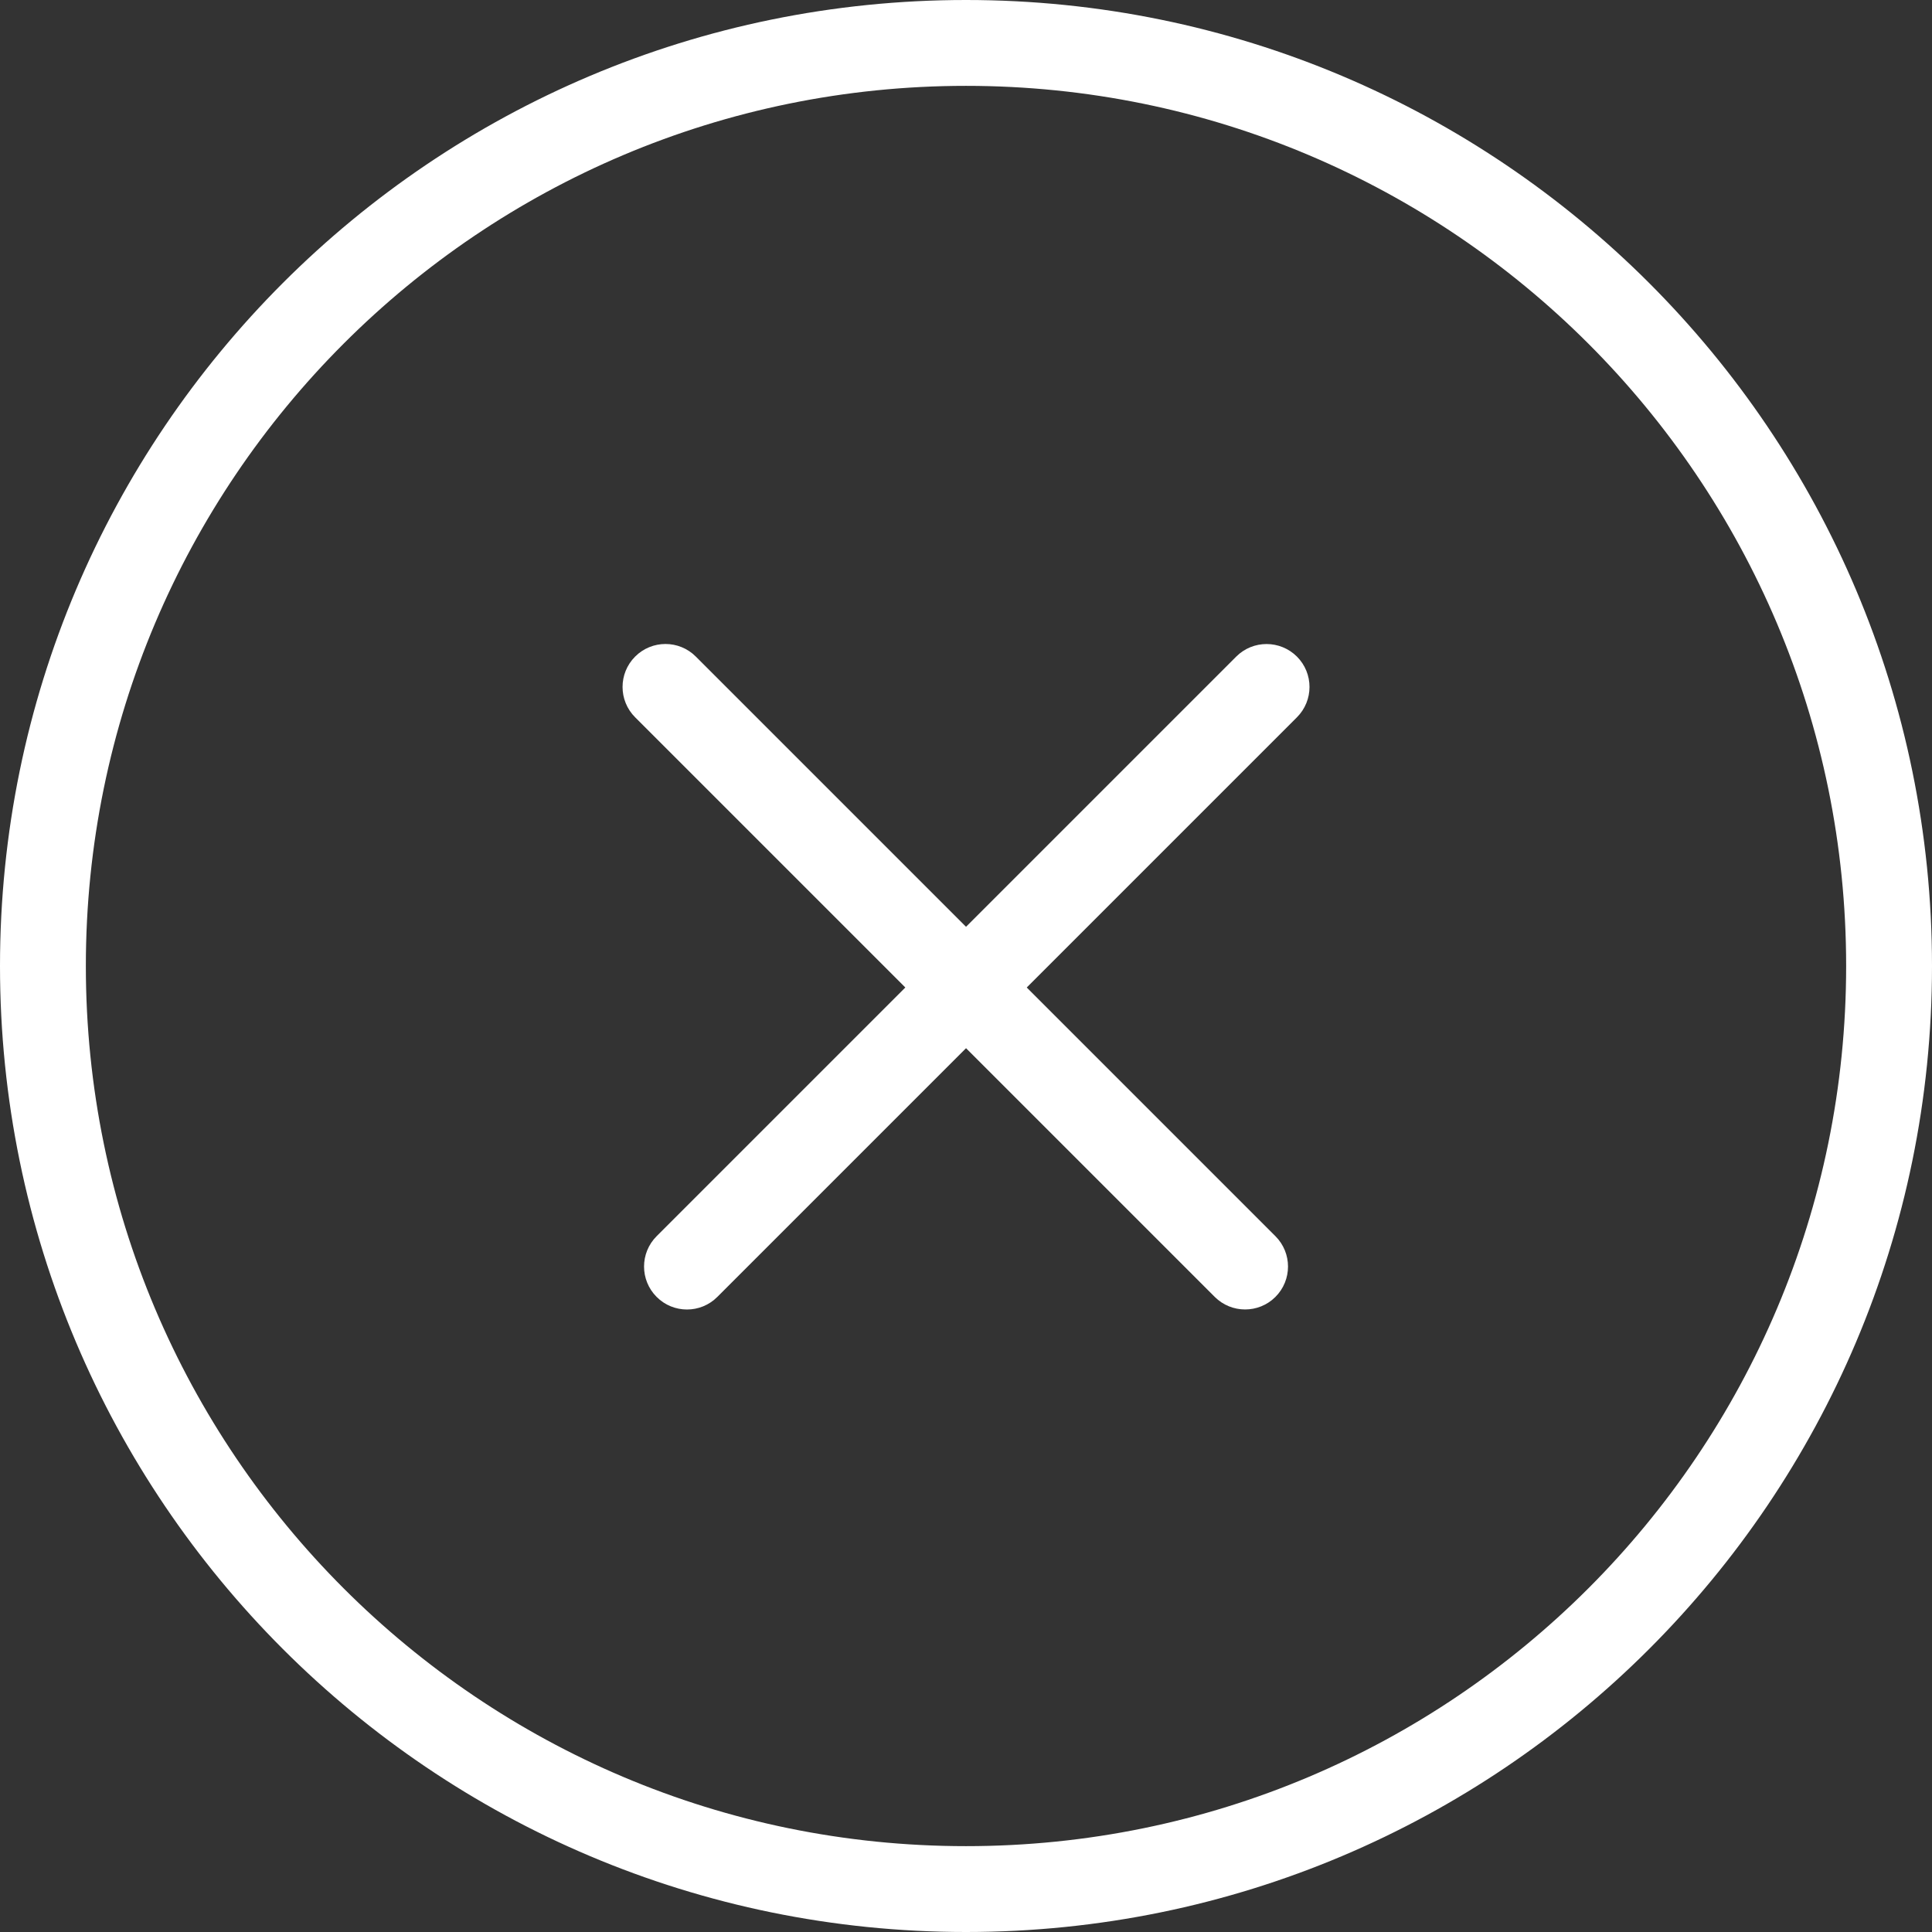 <svg width="32" height="32" viewBox="0 0 32 32" fill="#FFFFFF" xmlns="http://www.w3.org/2000/svg">
<rect x="0" y="0" width="32" height="32" fill="#333333" stroke="none"/>
<path fill-rule="evenodd" clip-rule="evenodd" d="M21.481 10.875C21.203 10.598 20.753 10.598 20.476 10.875L10.876 20.475C10.598 20.753 10.598 21.203 10.876 21.481C11.153 21.759 11.604 21.759 11.881 21.481L21.481 11.881C21.759 11.603 21.759 11.153 21.481 10.875Z"/>
<path fill-rule="evenodd" clip-rule="evenodd" d="M10.52 10.875C10.797 10.597 11.248 10.597 11.525 10.875L21.125 20.475C21.403 20.753 21.403 21.203 21.125 21.481C20.848 21.758 20.398 21.758 20.12 21.481L10.52 11.881C10.242 11.603 10.242 11.153 10.52 10.875Z"/>
<path fill-rule="evenodd" clip-rule="evenodd" d="M16 30.578C24.051 30.578 30.578 24.051 30.578 16C30.578 7.949 24.051 1.422 16 1.422C7.949 1.422 1.422 7.949 1.422 16C1.422 24.051 7.949 30.578 16 30.578ZM16 32C24.837 32 32 24.837 32 16C32 7.163 24.837 0 16 0C7.163 0 0 7.163 0 16C0 24.837 7.163 32 16 32Z" />
</svg>
